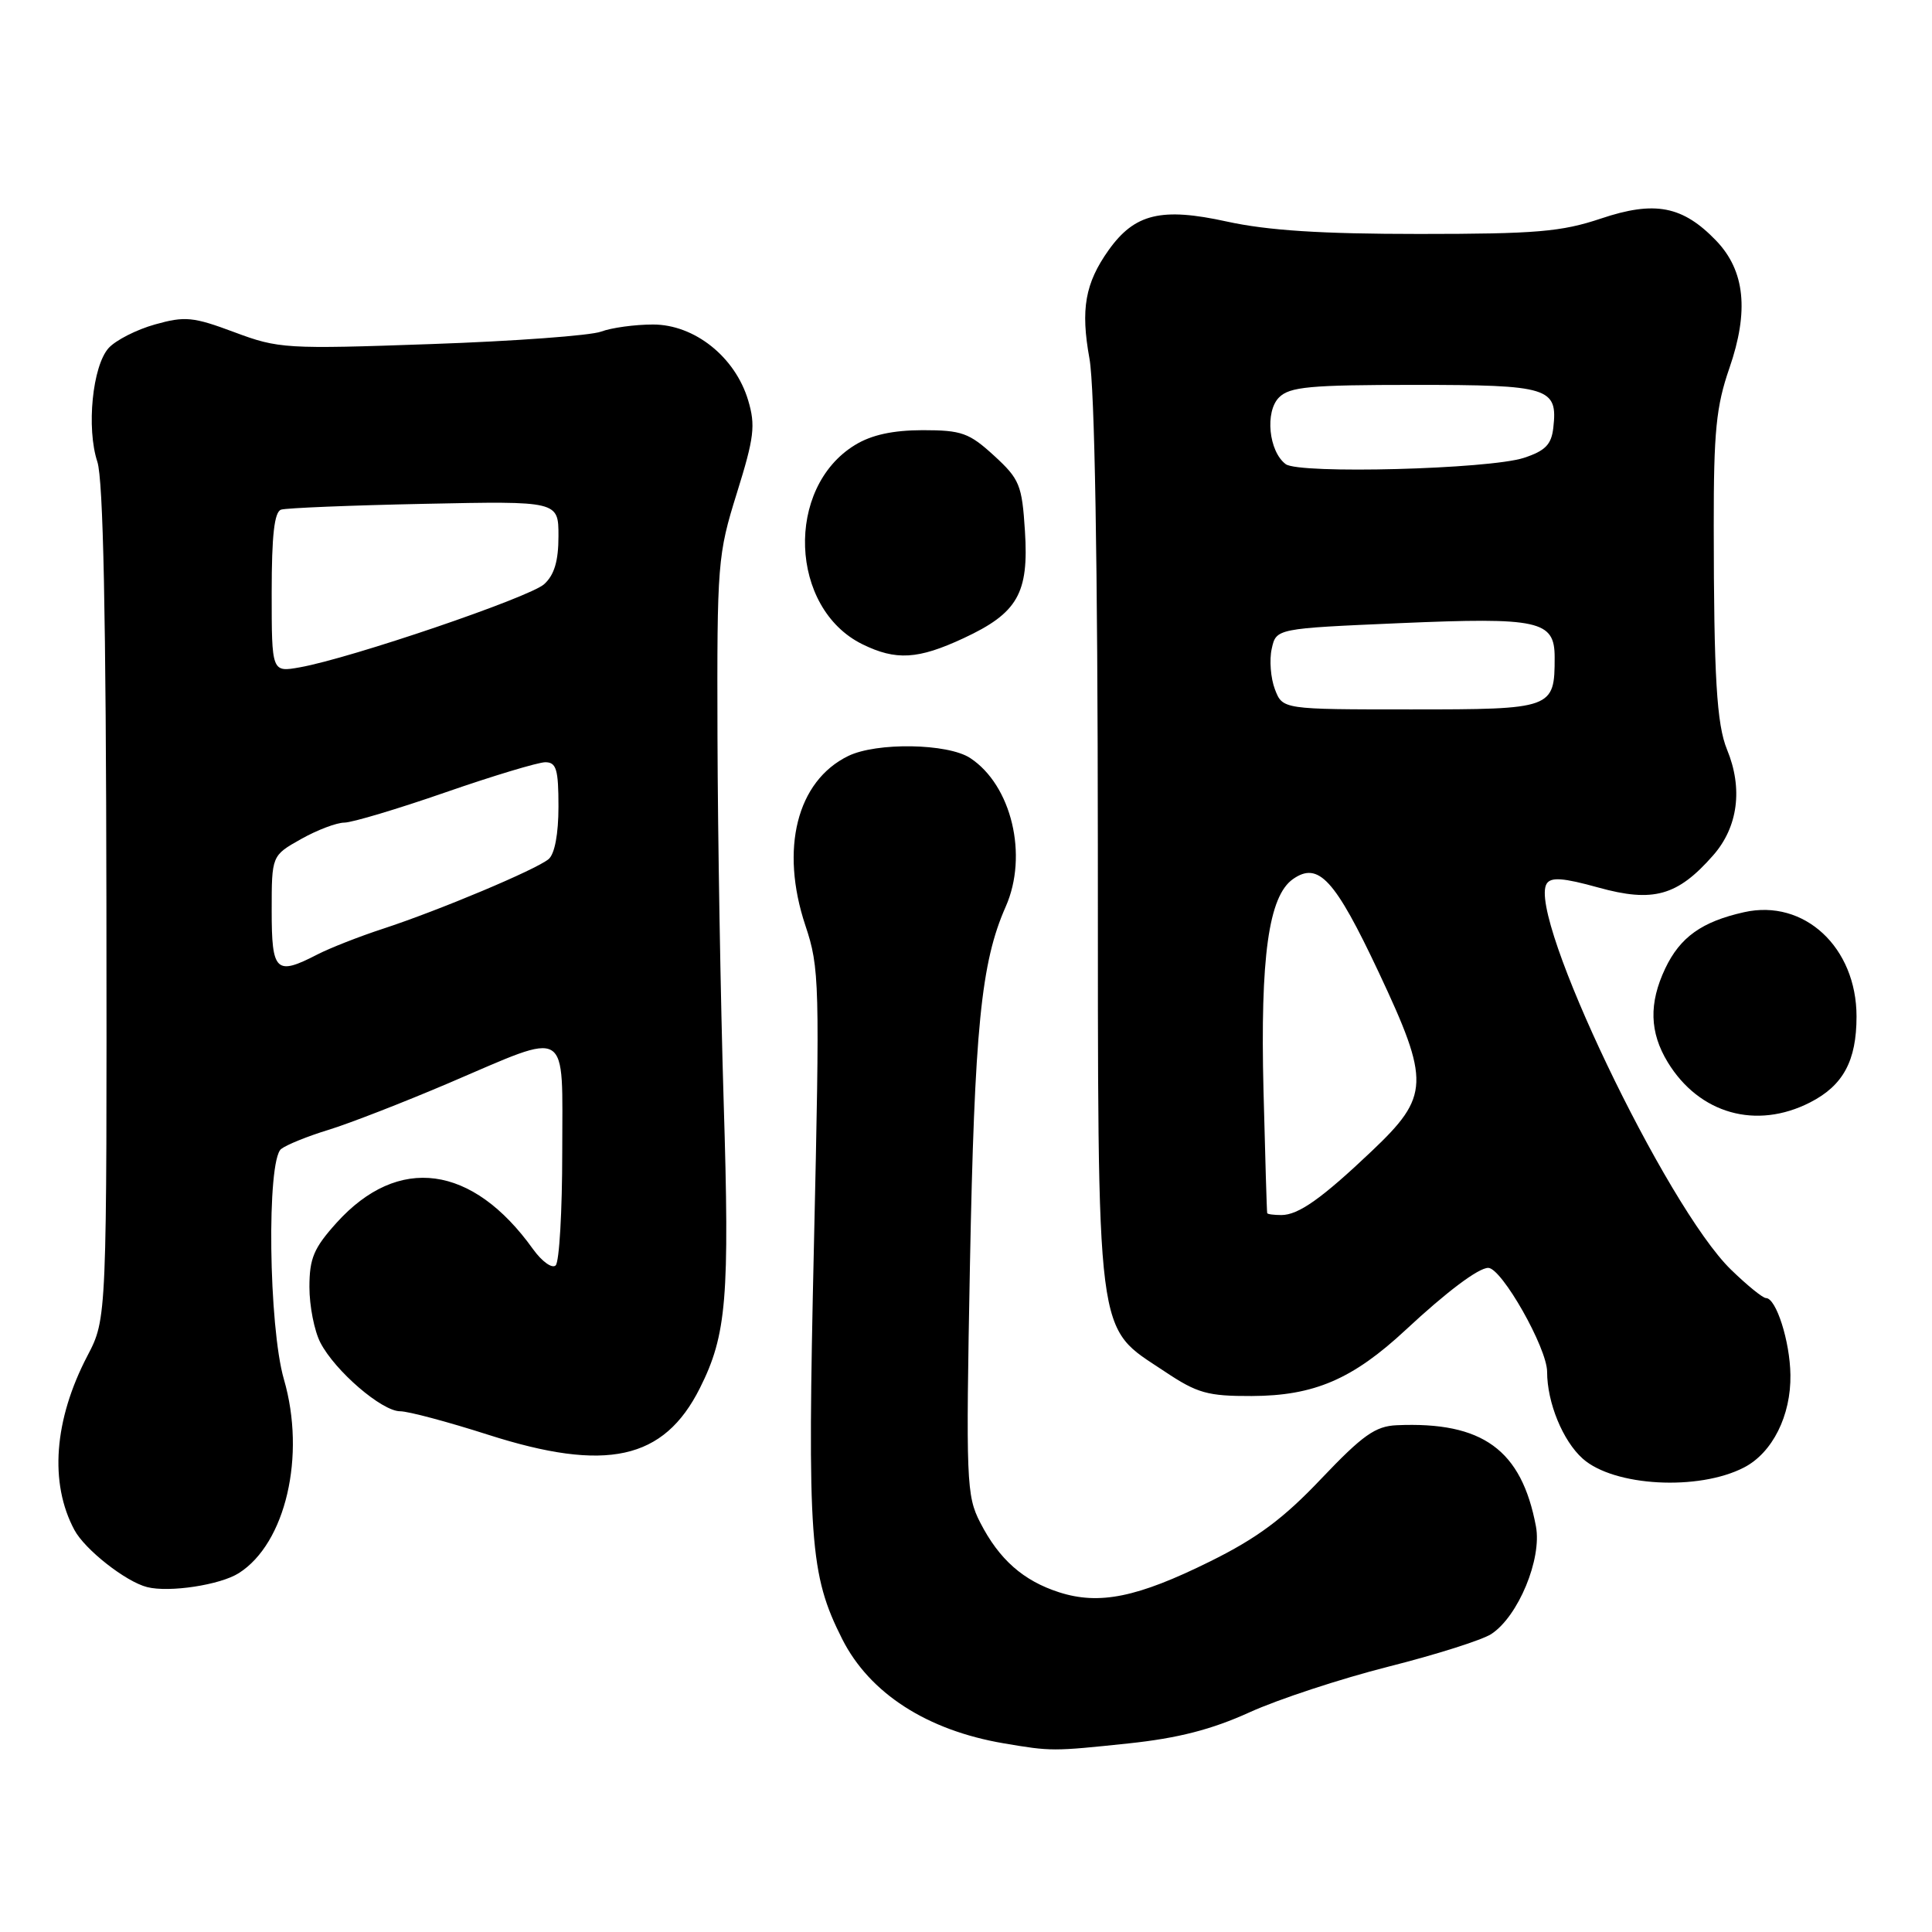 <?xml version="1.0" encoding="UTF-8" standalone="no"?>
<!DOCTYPE svg PUBLIC "-//W3C//DTD SVG 1.1//EN" "http://www.w3.org/Graphics/SVG/1.1/DTD/svg11.dtd" >
<svg xmlns="http://www.w3.org/2000/svg" xmlns:xlink="http://www.w3.org/1999/xlink" version="1.1" viewBox="0 0 256 256">
 <g >
 <path fill="currentColor"
d=" M 149.55 231.01 C 156.08 230.32 160.53 229.18 165.55 226.90 C 169.37 225.16 177.66 222.44 183.97 220.84 C 190.28 219.25 196.41 217.30 197.60 216.52 C 201.17 214.19 204.33 206.57 203.52 202.25 C 201.61 192.10 196.46 188.35 185.08 188.85 C 182.24 188.97 180.56 190.17 175.08 195.93 C 170.06 201.23 166.57 203.82 160.32 206.91 C 150.70 211.67 145.67 212.69 140.35 210.99 C 135.59 209.46 132.39 206.64 129.88 201.74 C 128.05 198.19 127.98 196.28 128.52 167.74 C 129.13 136.23 129.99 127.53 133.26 120.14 C 136.27 113.34 134.04 104.04 128.55 100.44 C 125.57 98.49 116.13 98.34 112.38 100.18 C 105.59 103.50 103.33 112.48 106.72 122.64 C 108.59 128.23 108.64 130.20 107.85 165.00 C 106.96 204.15 107.28 208.63 111.60 217.19 C 115.23 224.37 122.83 229.27 133.00 231.00 C 139.32 232.07 139.47 232.07 149.55 231.01 Z  M 31.64 208.45 C 37.85 204.52 40.56 192.89 37.62 182.77 C 35.59 175.77 35.32 153.79 37.25 152.25 C 37.94 151.70 40.75 150.56 43.50 149.72 C 46.25 148.88 53.45 146.08 59.50 143.50 C 75.71 136.58 74.50 135.84 74.50 152.67 C 74.50 160.46 74.11 167.21 73.63 167.67 C 73.16 168.13 71.81 167.16 70.63 165.52 C 62.60 154.30 52.77 152.98 44.61 162.01 C 41.58 165.37 41.00 166.73 41.00 170.55 C 41.00 173.05 41.65 176.36 42.45 177.90 C 44.39 181.66 50.60 187.00 53.02 187.00 C 54.10 187.00 59.34 188.40 64.68 190.11 C 80.34 195.12 87.96 193.45 92.73 183.95 C 96.29 176.87 96.69 172.01 95.89 146.00 C 95.48 132.53 95.11 110.77 95.07 97.65 C 95.00 74.58 95.09 73.51 97.64 65.33 C 99.94 57.96 100.13 56.37 99.13 53.03 C 97.41 47.29 92.02 43.00 86.53 43.00 C 84.11 43.00 81.01 43.43 79.65 43.94 C 78.28 44.46 68.16 45.21 57.15 45.59 C 37.88 46.27 36.92 46.21 31.06 44.02 C 25.60 41.98 24.52 41.87 20.54 42.99 C 18.10 43.67 15.34 45.08 14.40 46.11 C 12.25 48.49 11.43 56.73 12.90 61.19 C 13.68 63.56 14.05 81.59 14.10 119.67 C 14.16 174.72 14.16 174.72 11.59 179.64 C 7.15 188.13 6.52 196.51 9.86 202.73 C 11.24 205.32 16.67 209.59 19.50 210.30 C 22.42 211.04 29.17 210.02 31.64 208.45 Z  M 231.09 194.45 C 234.85 192.51 237.33 187.57 237.24 182.17 C 237.18 177.73 235.35 172.00 234.00 172.00 C 233.58 172.00 231.50 170.31 229.37 168.24 C 220.79 159.91 202.34 121.30 204.94 117.10 C 205.50 116.19 207.13 116.31 211.78 117.60 C 219.06 119.62 222.28 118.72 227.00 113.34 C 230.30 109.59 230.97 104.48 228.84 99.32 C 227.47 95.98 227.09 89.67 227.08 69.65 C 227.07 57.19 227.40 53.84 229.15 48.79 C 231.77 41.22 231.22 35.89 227.42 31.91 C 222.97 27.27 219.26 26.56 212.13 28.96 C 206.91 30.71 203.55 31.00 188.06 31.00 C 175.06 31.00 167.98 30.54 162.58 29.36 C 153.89 27.45 150.35 28.30 146.90 33.14 C 143.78 37.53 143.17 40.97 144.36 47.52 C 145.05 51.36 145.45 74.46 145.47 112.00 C 145.50 178.94 145.07 175.54 154.36 181.75 C 158.64 184.61 160.02 185.00 165.86 184.98 C 174.13 184.95 179.23 182.76 186.27 176.21 C 191.69 171.16 195.90 168.00 197.20 168.00 C 198.98 168.00 205.00 178.62 205.00 181.77 C 205.00 185.85 207.08 190.93 209.72 193.28 C 213.85 196.96 225.06 197.57 231.09 194.45 Z  M 239.84 146.08 C 244.23 143.84 246.00 140.57 246.00 134.69 C 246.00 125.52 239.06 119.08 231.10 120.87 C 225.50 122.12 222.62 124.18 220.65 128.33 C 218.47 132.93 218.57 136.79 220.99 140.76 C 225.16 147.59 232.71 149.72 239.84 146.08 Z  M 127.67 84.57 C 134.85 81.23 136.34 78.63 135.81 70.37 C 135.42 64.25 135.11 63.49 131.71 60.37 C 128.42 57.36 127.42 57.00 122.26 57.00 C 118.31 57.01 115.49 57.62 113.30 58.96 C 104.02 64.62 104.60 80.59 114.26 85.36 C 118.72 87.55 121.63 87.38 127.67 84.57 Z  M 36.00 120.68 C 36.00 113.37 36.00 113.37 39.89 111.18 C 42.02 109.98 44.61 109.00 45.64 109.00 C 46.66 108.99 52.67 107.20 59.00 105.00 C 65.33 102.80 71.29 101.01 72.25 101.00 C 73.72 101.00 74.00 101.94 74.00 106.88 C 74.00 110.50 73.50 113.17 72.69 113.84 C 71.01 115.24 58.18 120.63 50.76 123.06 C 47.60 124.09 43.69 125.63 42.06 126.47 C 36.56 129.31 36.00 128.78 36.00 120.68 Z  M 36.00 78.51 C 36.00 70.93 36.35 67.82 37.25 67.53 C 37.94 67.31 46.49 66.96 56.25 66.76 C 74.00 66.39 74.00 66.39 74.00 71.04 C 74.00 74.34 73.45 76.19 72.10 77.41 C 70.16 79.16 46.52 87.21 39.75 88.42 C 36.00 89.09 36.00 89.09 36.00 78.51 Z  M 167.91 160.75 C 167.86 160.61 167.64 153.30 167.42 144.50 C 166.98 126.80 168.10 118.74 171.33 116.48 C 174.70 114.12 176.88 116.50 182.69 128.84 C 189.52 143.37 189.45 145.24 181.76 152.53 C 175.13 158.82 172.05 161.00 169.78 161.00 C 168.80 161.00 167.96 160.89 167.91 160.75 Z  M 168.93 91.33 C 168.37 89.86 168.18 87.44 168.51 85.97 C 169.10 83.28 169.10 83.28 185.49 82.57 C 203.97 81.78 206.00 82.22 206.00 87.10 C 206.00 93.92 205.77 94.00 186.94 94.00 C 169.95 94.00 169.95 94.00 168.93 91.33 Z  M 170.36 61.50 C 168.11 59.81 167.59 54.55 169.48 52.66 C 170.89 51.25 173.57 51.00 187.45 51.00 C 205.29 51.00 206.43 51.35 205.82 56.69 C 205.57 58.91 204.75 59.74 201.92 60.67 C 197.31 62.17 172.14 62.84 170.36 61.50 Z "/>
</g>
</svg>